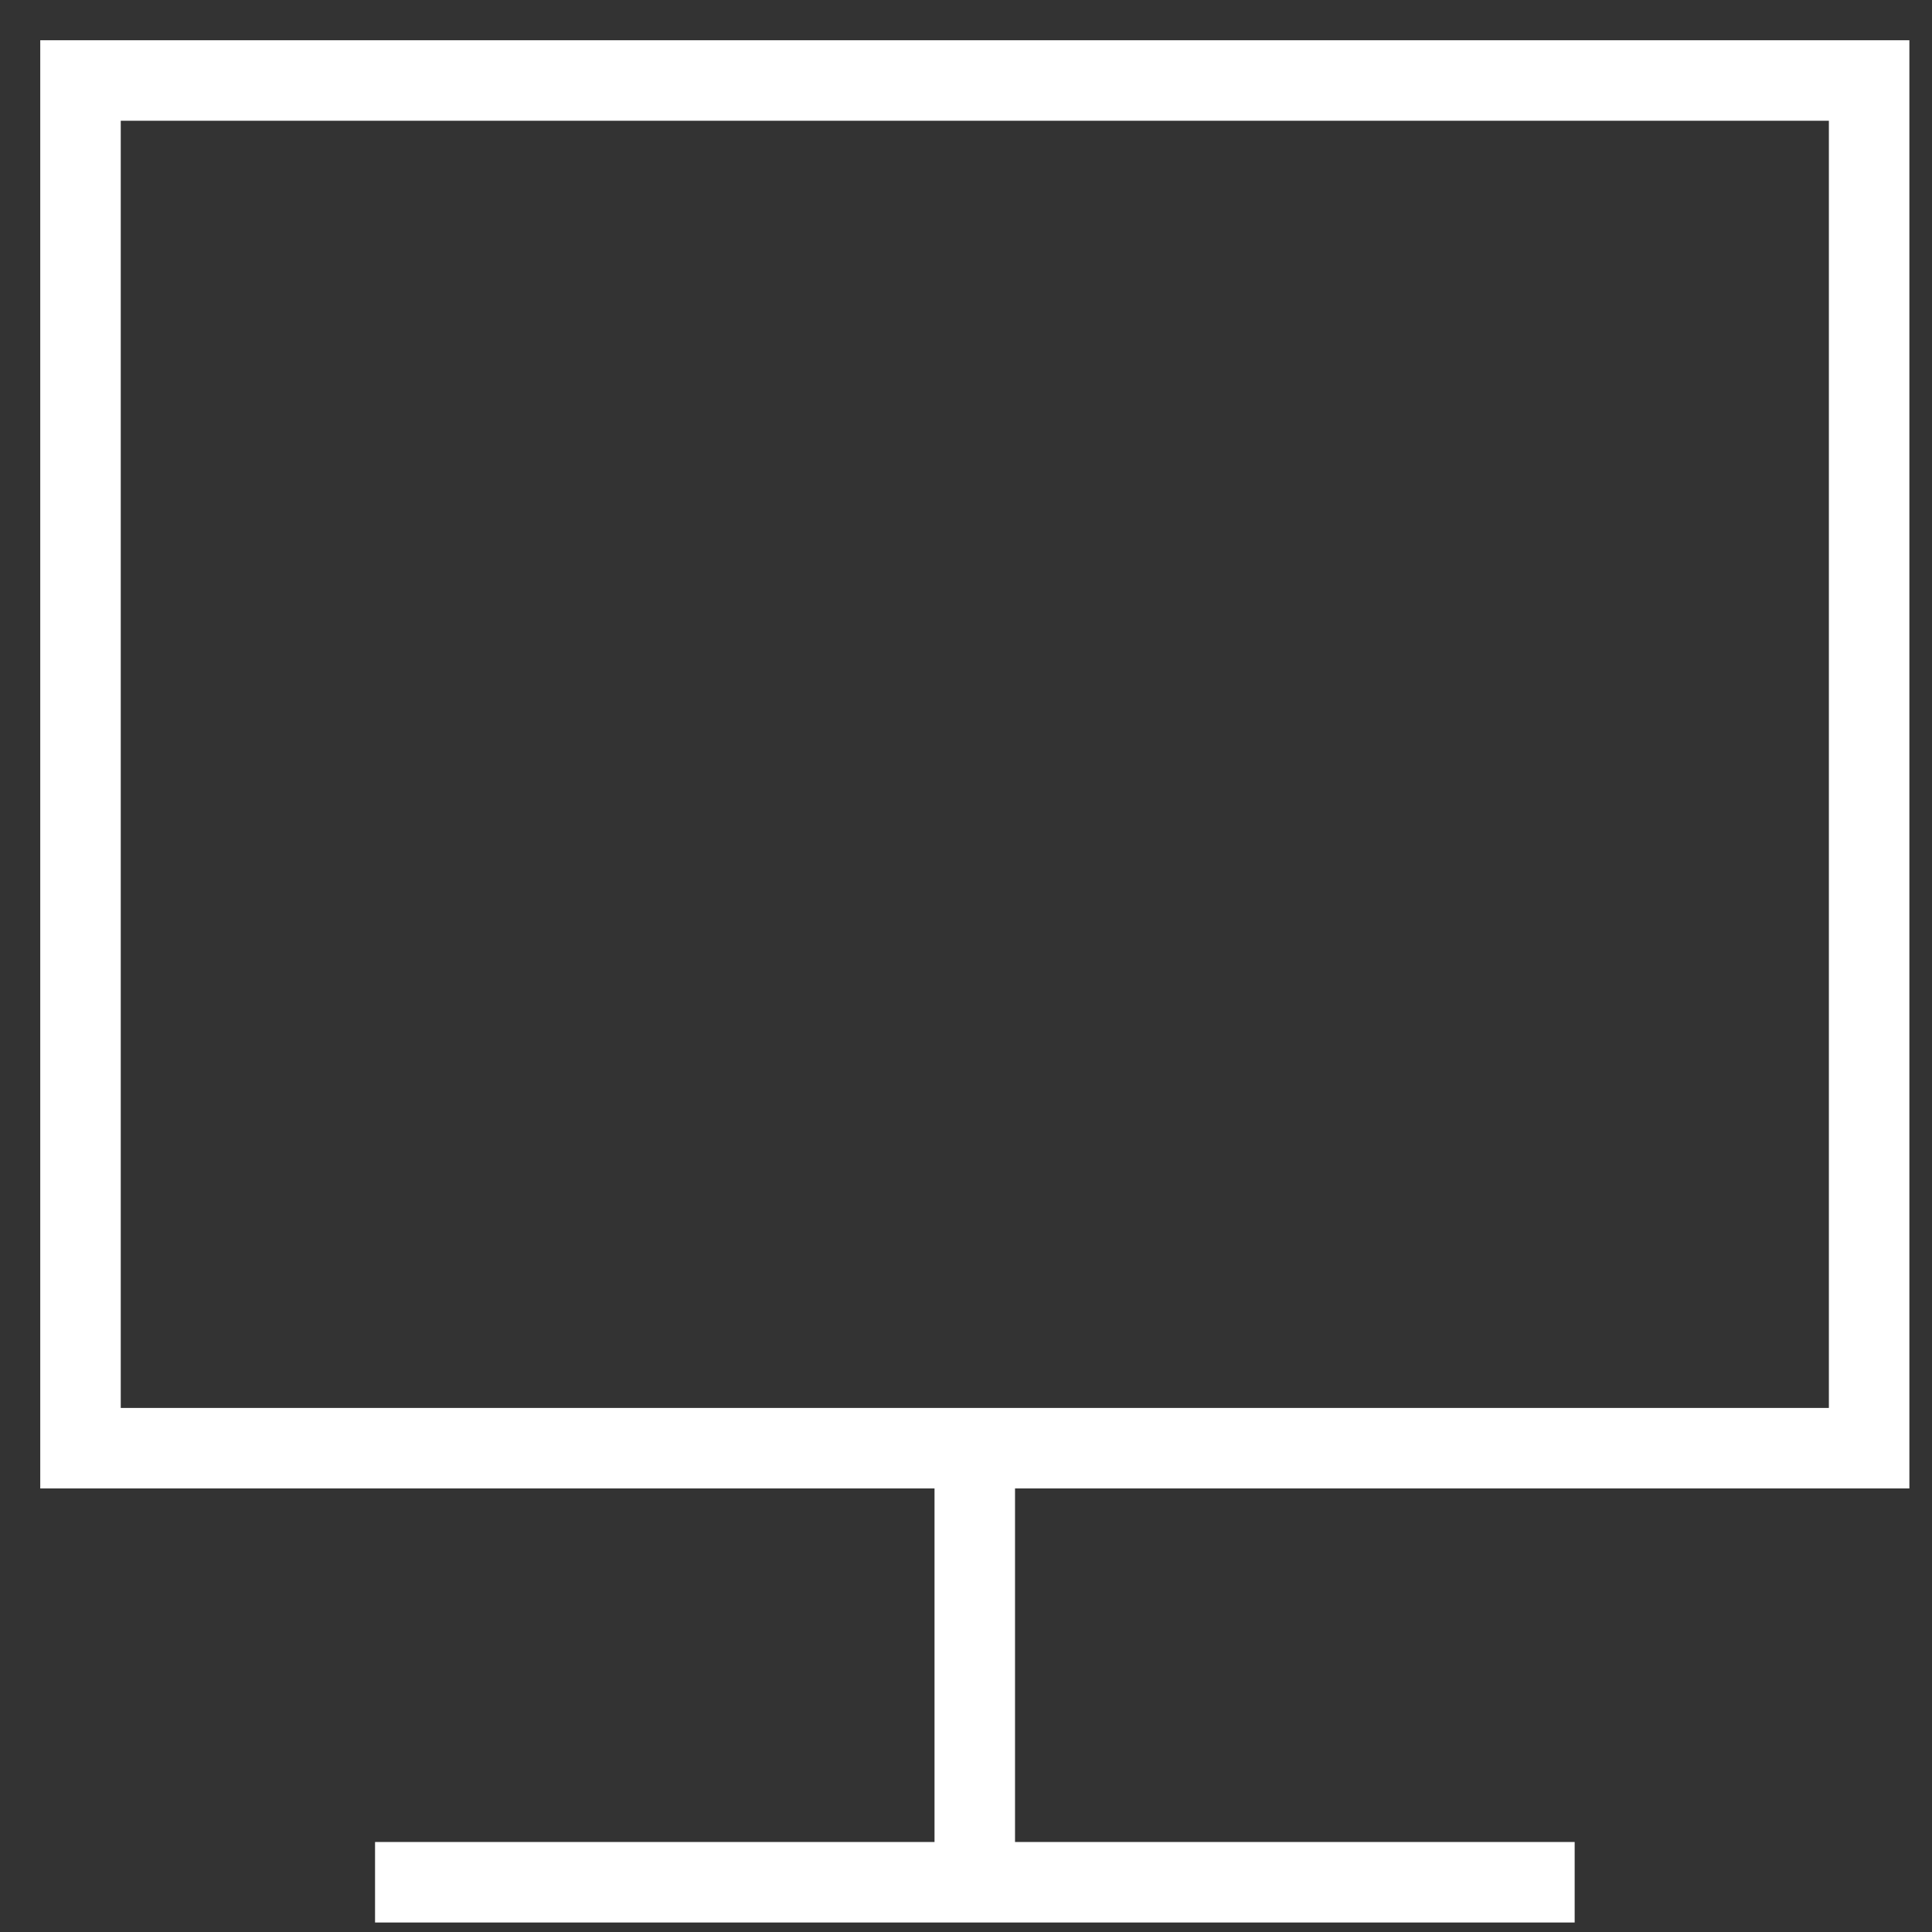 <svg width="24" height="24" viewBox="0 0 24 24" fill="none" xmlns="http://www.w3.org/2000/svg">
<rect x="0" y="0" width="24" height="24" fill="#333333" stroke="none"/>
<path d="M23.219 1H1V17.99H23.219V1Z" stroke="white" stroke-miterlimit="10"/>
<path d="M12.109 17.982V23.5" stroke="white" stroke-miterlimit="10"/>
<path d="M4.659 23.382H19.561" stroke="white" stroke-miterlimit="10"/>
</svg>

